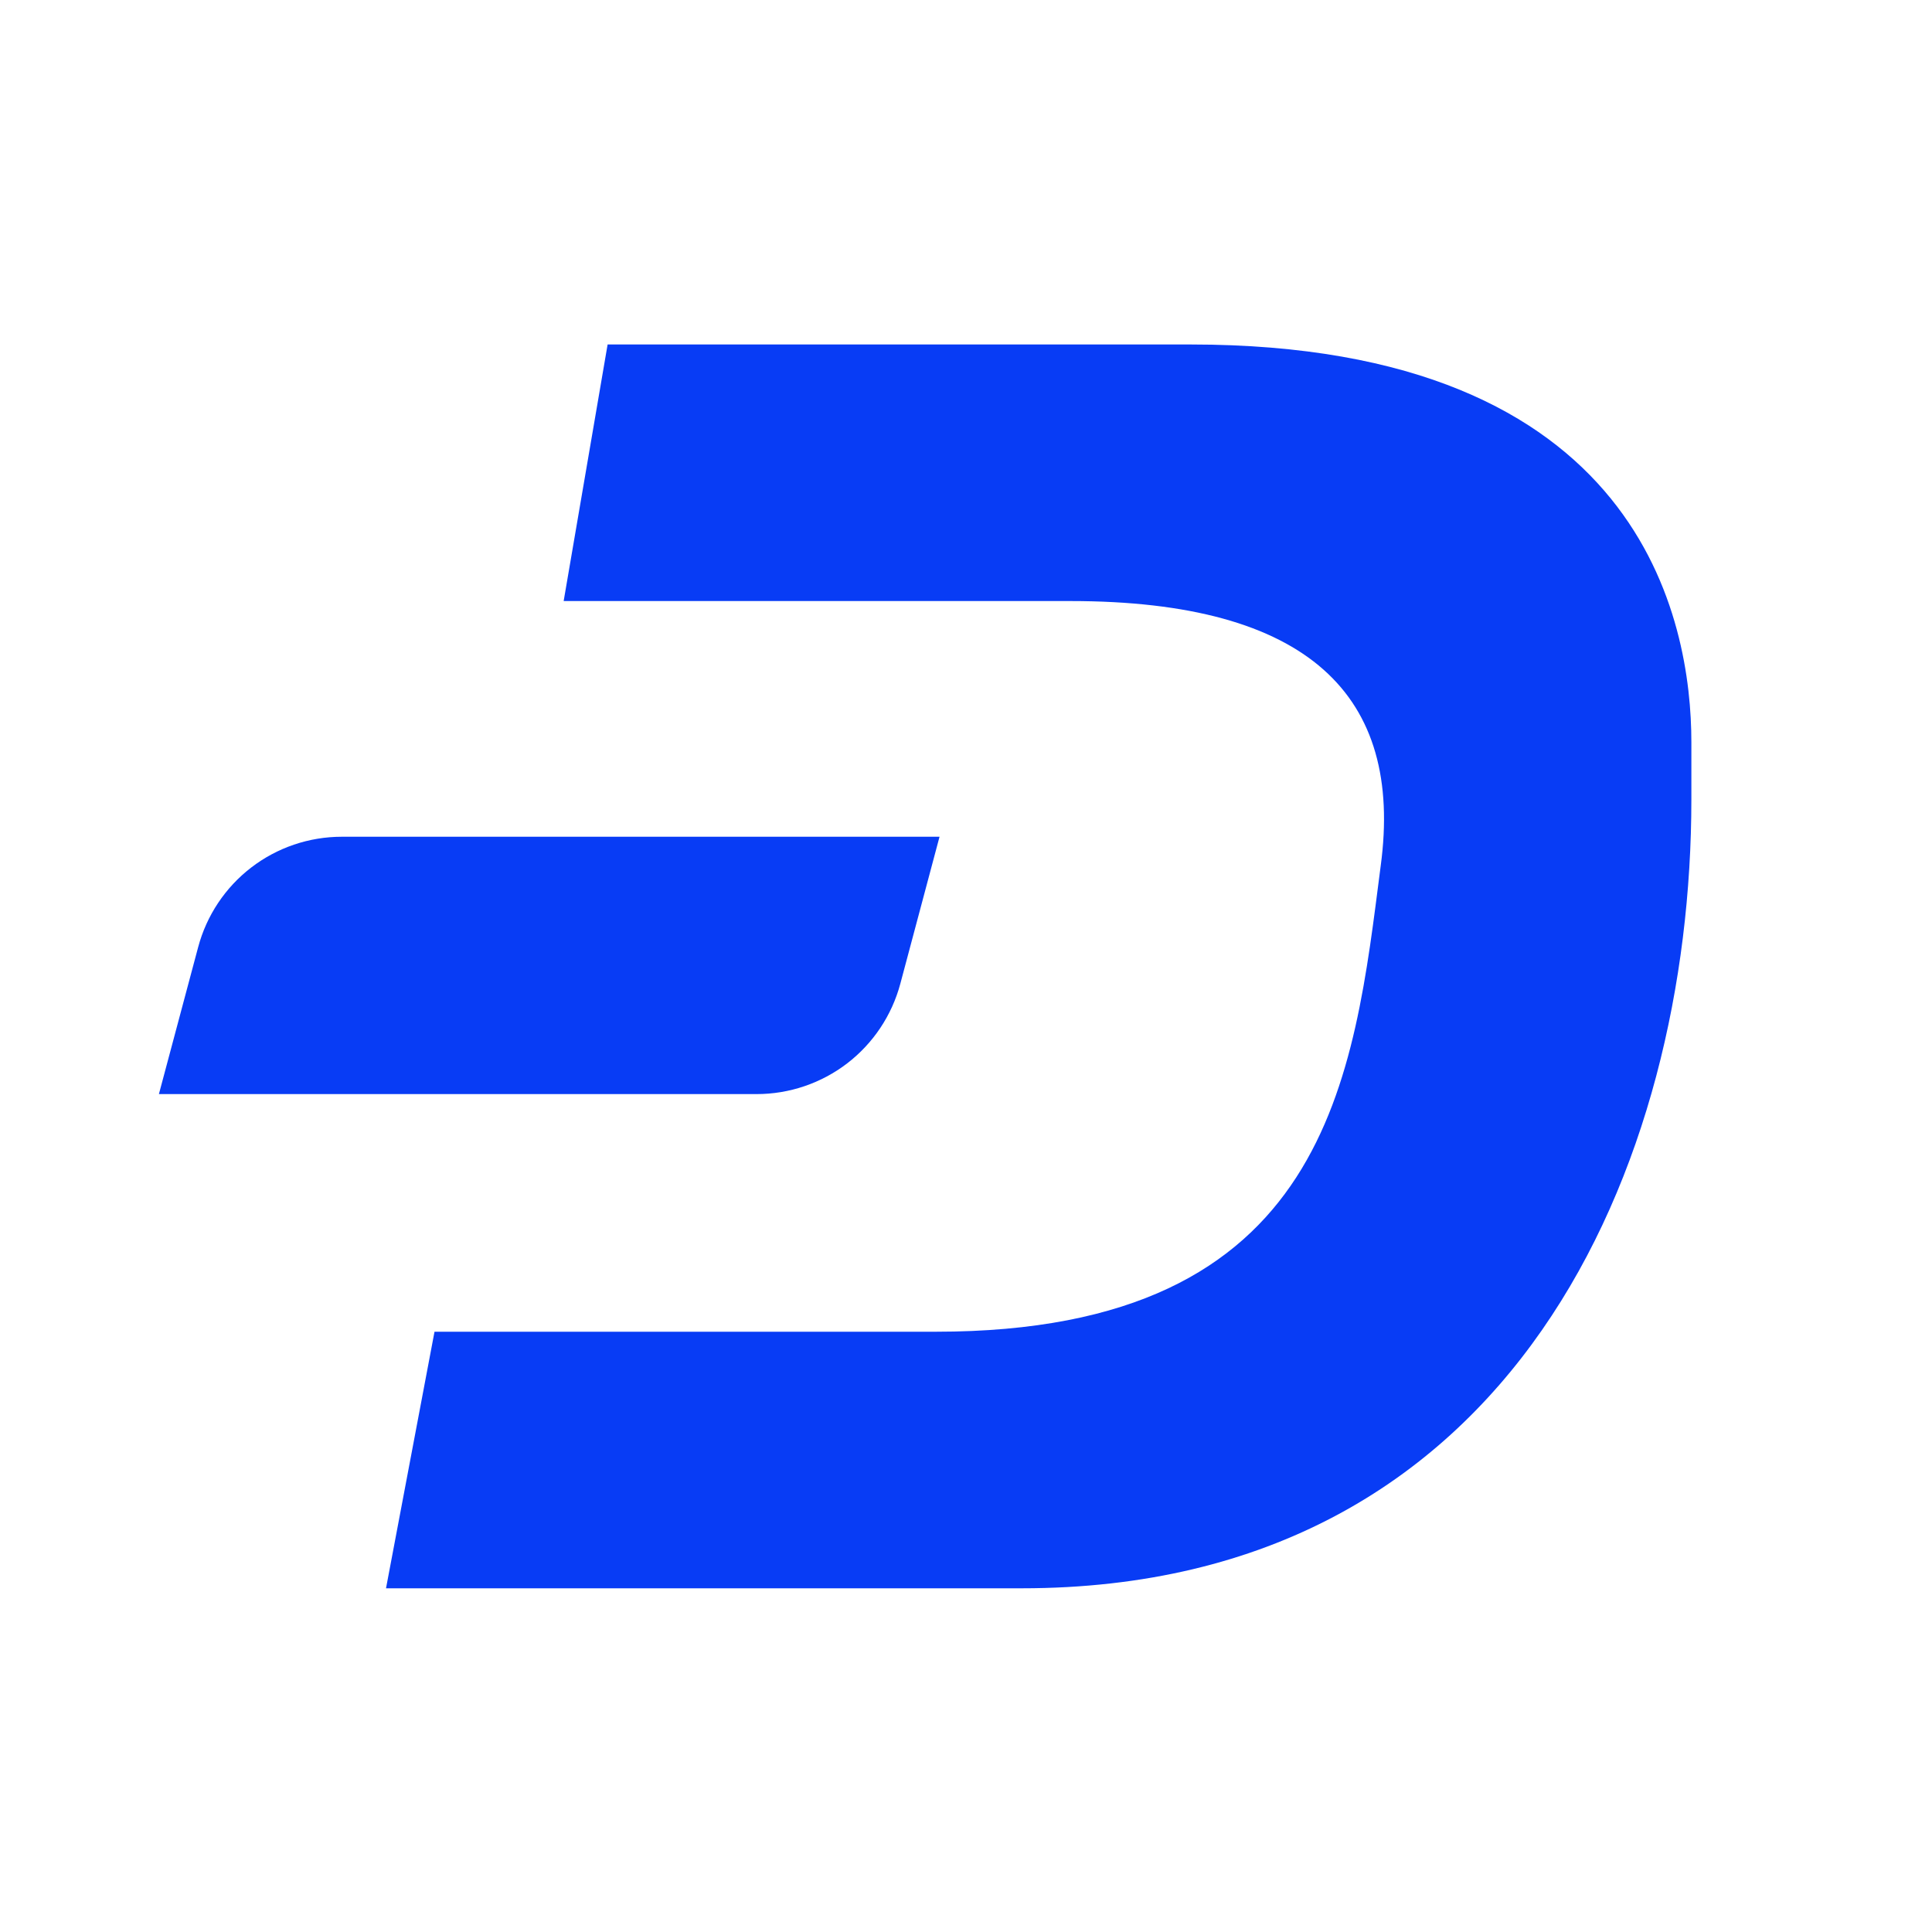 <svg width="20" height="20" viewBox="0 0 20 20" fill="none" xmlns="http://www.w3.org/2000/svg">
<path d="M10.577 16.442H3.996L4.498 13.786H9.687C13.78 13.786 14.012 11.13 14.293 8.963C14.53 7.202 13.548 6.222 11.081 6.222H5.835L6.29 3.566H12.324C17.012 3.566 17.509 6.445 17.509 7.683V8.275C17.509 12.039 15.693 16.442 10.577 16.442Z" fill="#083CF5"/>
<path d="M7.832 11.326H1.645L2.051 9.806C2.138 9.478 2.331 9.188 2.6 8.981C2.869 8.774 3.199 8.662 3.538 8.662H9.726L9.32 10.184C9.232 10.512 9.039 10.801 8.77 11.008C8.501 11.214 8.171 11.326 7.832 11.326Z" fill="#083CF5"/>
</svg>
